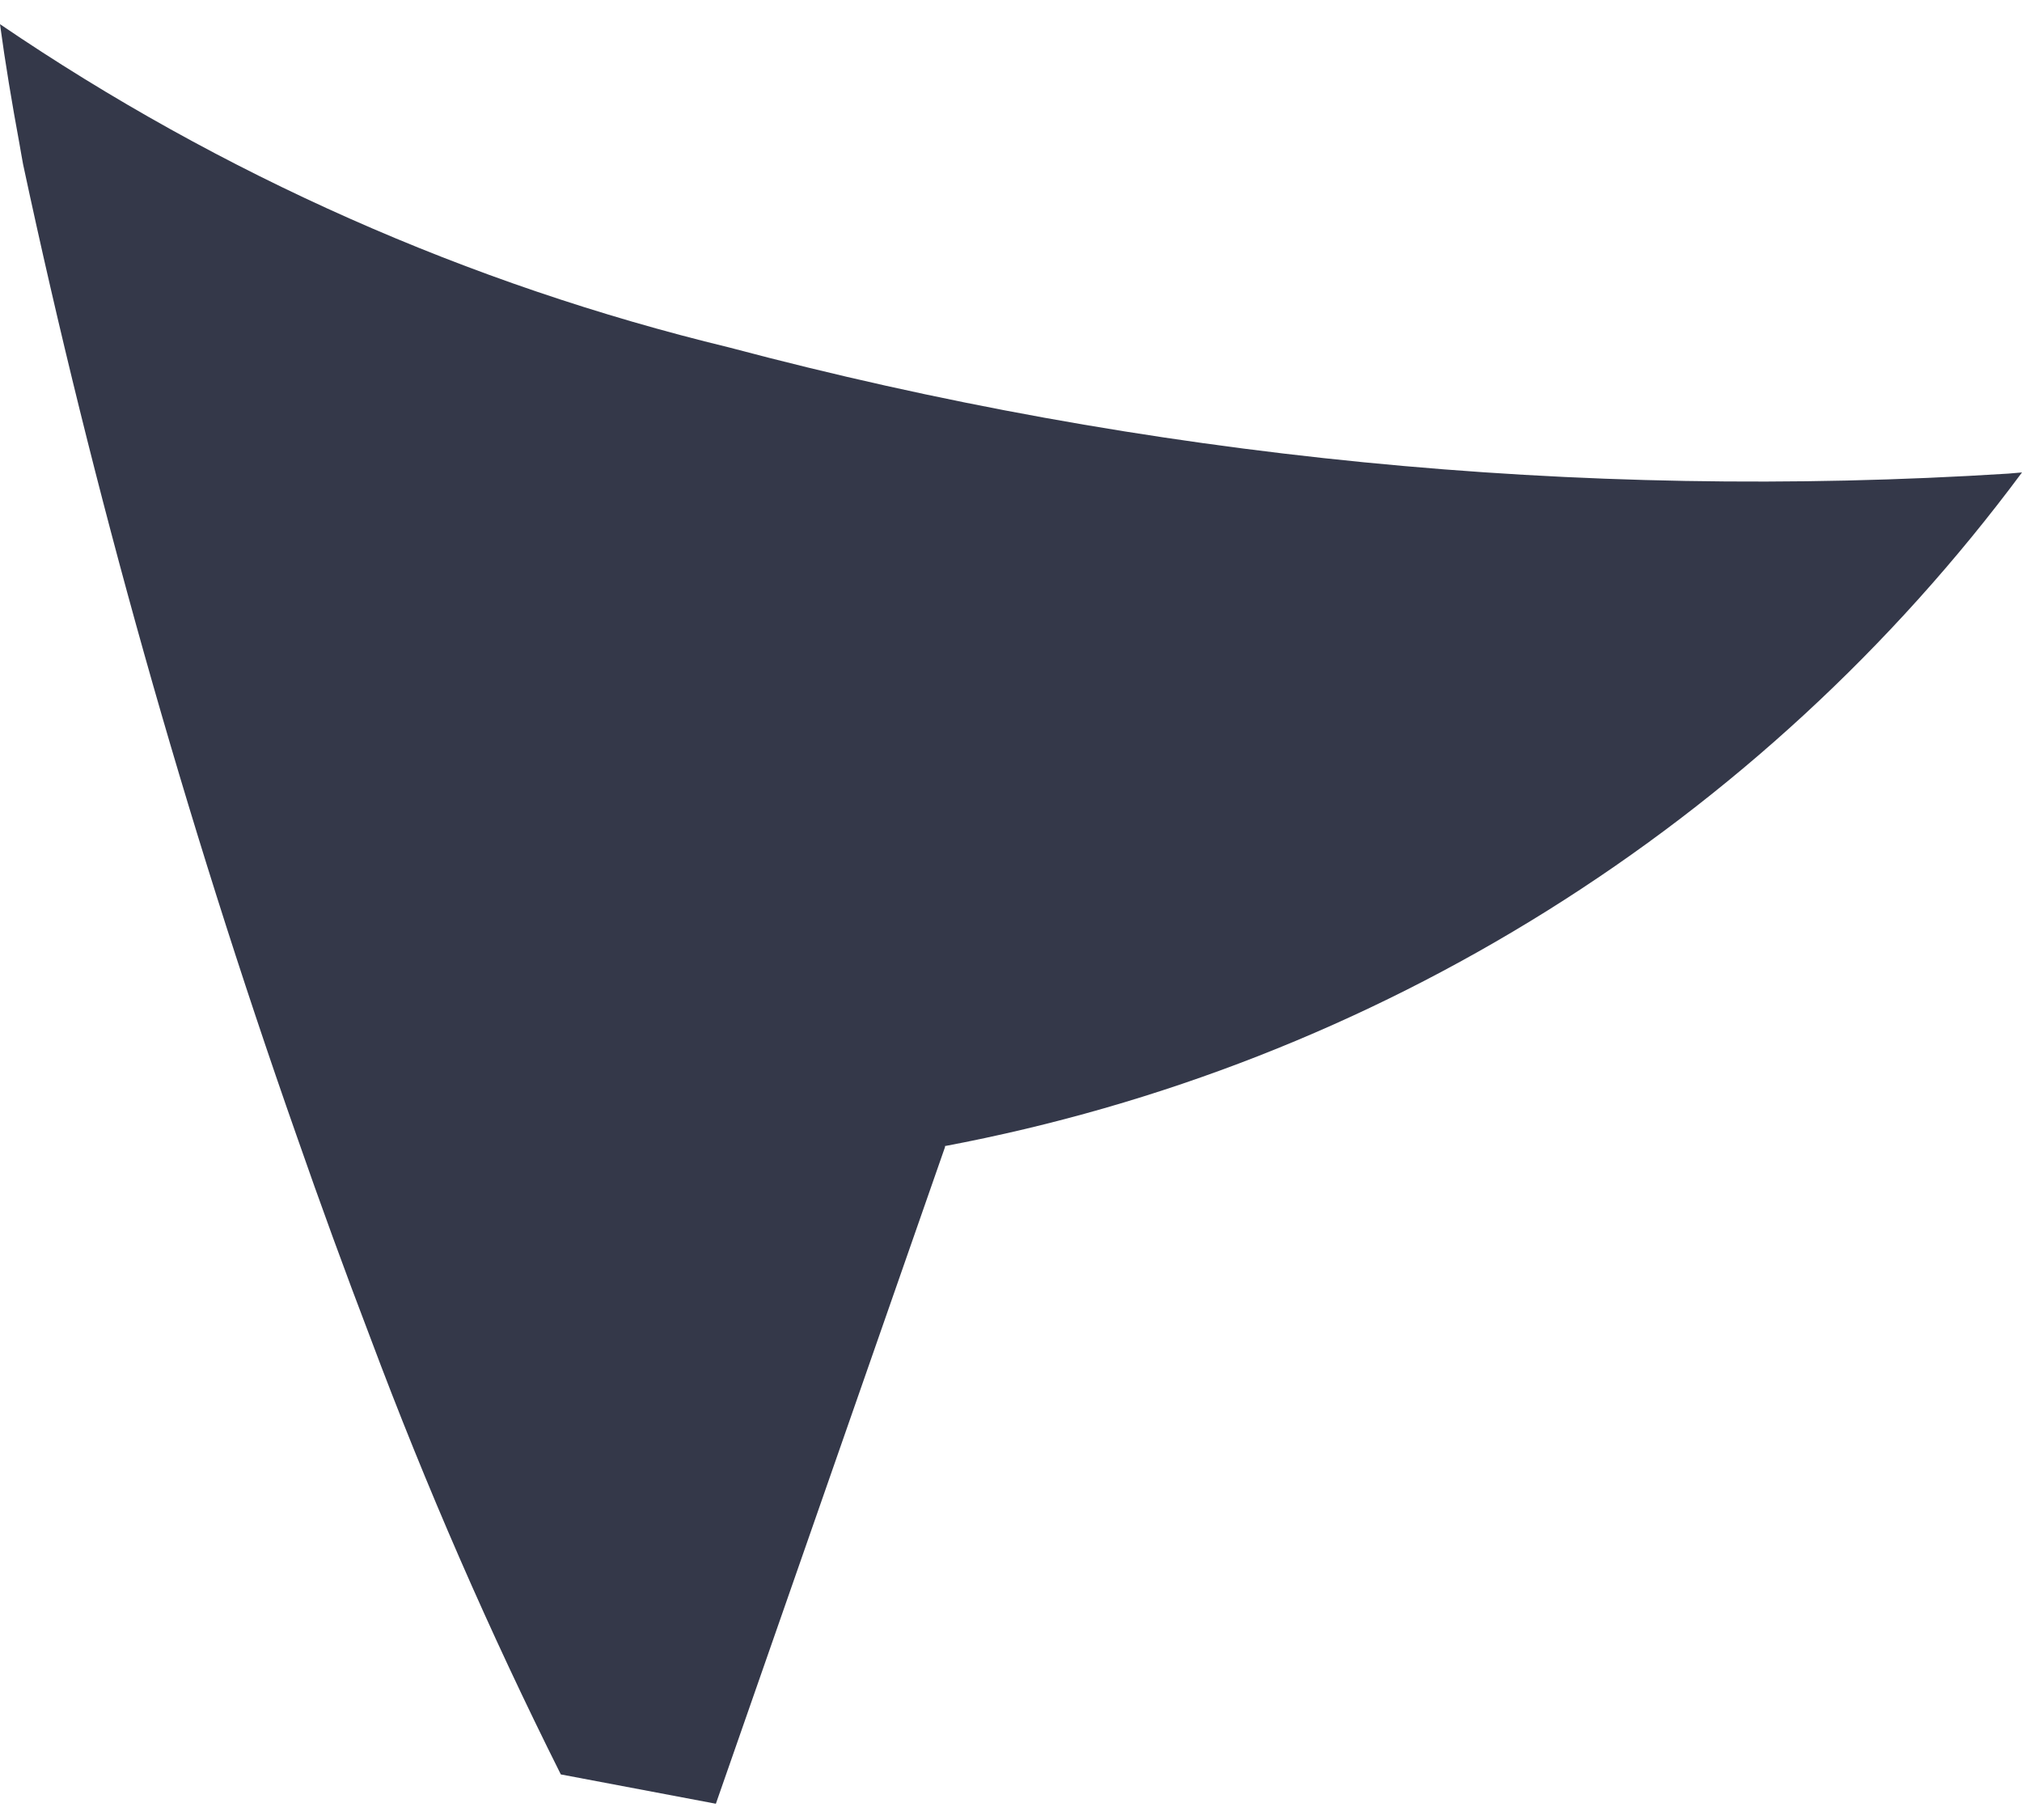 <svg width="50" height="45" viewBox="0 0 50 45" fill="none" xmlns="http://www.w3.org/2000/svg">
<path d="M0.57 4.058C2.311 12.197 4.569 20.217 7.331 28.071C7.916 29.753 8.529 31.429 9.16 33.081C10.537 36.758 12.109 40.361 13.868 43.873C15.161 44.117 17.702 44.598 17.702 44.598L21.721 33.081L23.372 28.351L23.361 28.338C34.031 26.327 43.545 20.378 50 11.681C49.891 11.692 49.773 11.7 49.662 11.71C39.017 12.383 28.332 11.329 18.027 8.59C11.583 7.03 5.476 4.322 -1.9233e-06 0.598C0.129 1.553 0.295 2.547 0.482 3.561C0.512 3.728 0.538 3.89 0.57 4.058Z" fill="#343849"/>
</svg>
